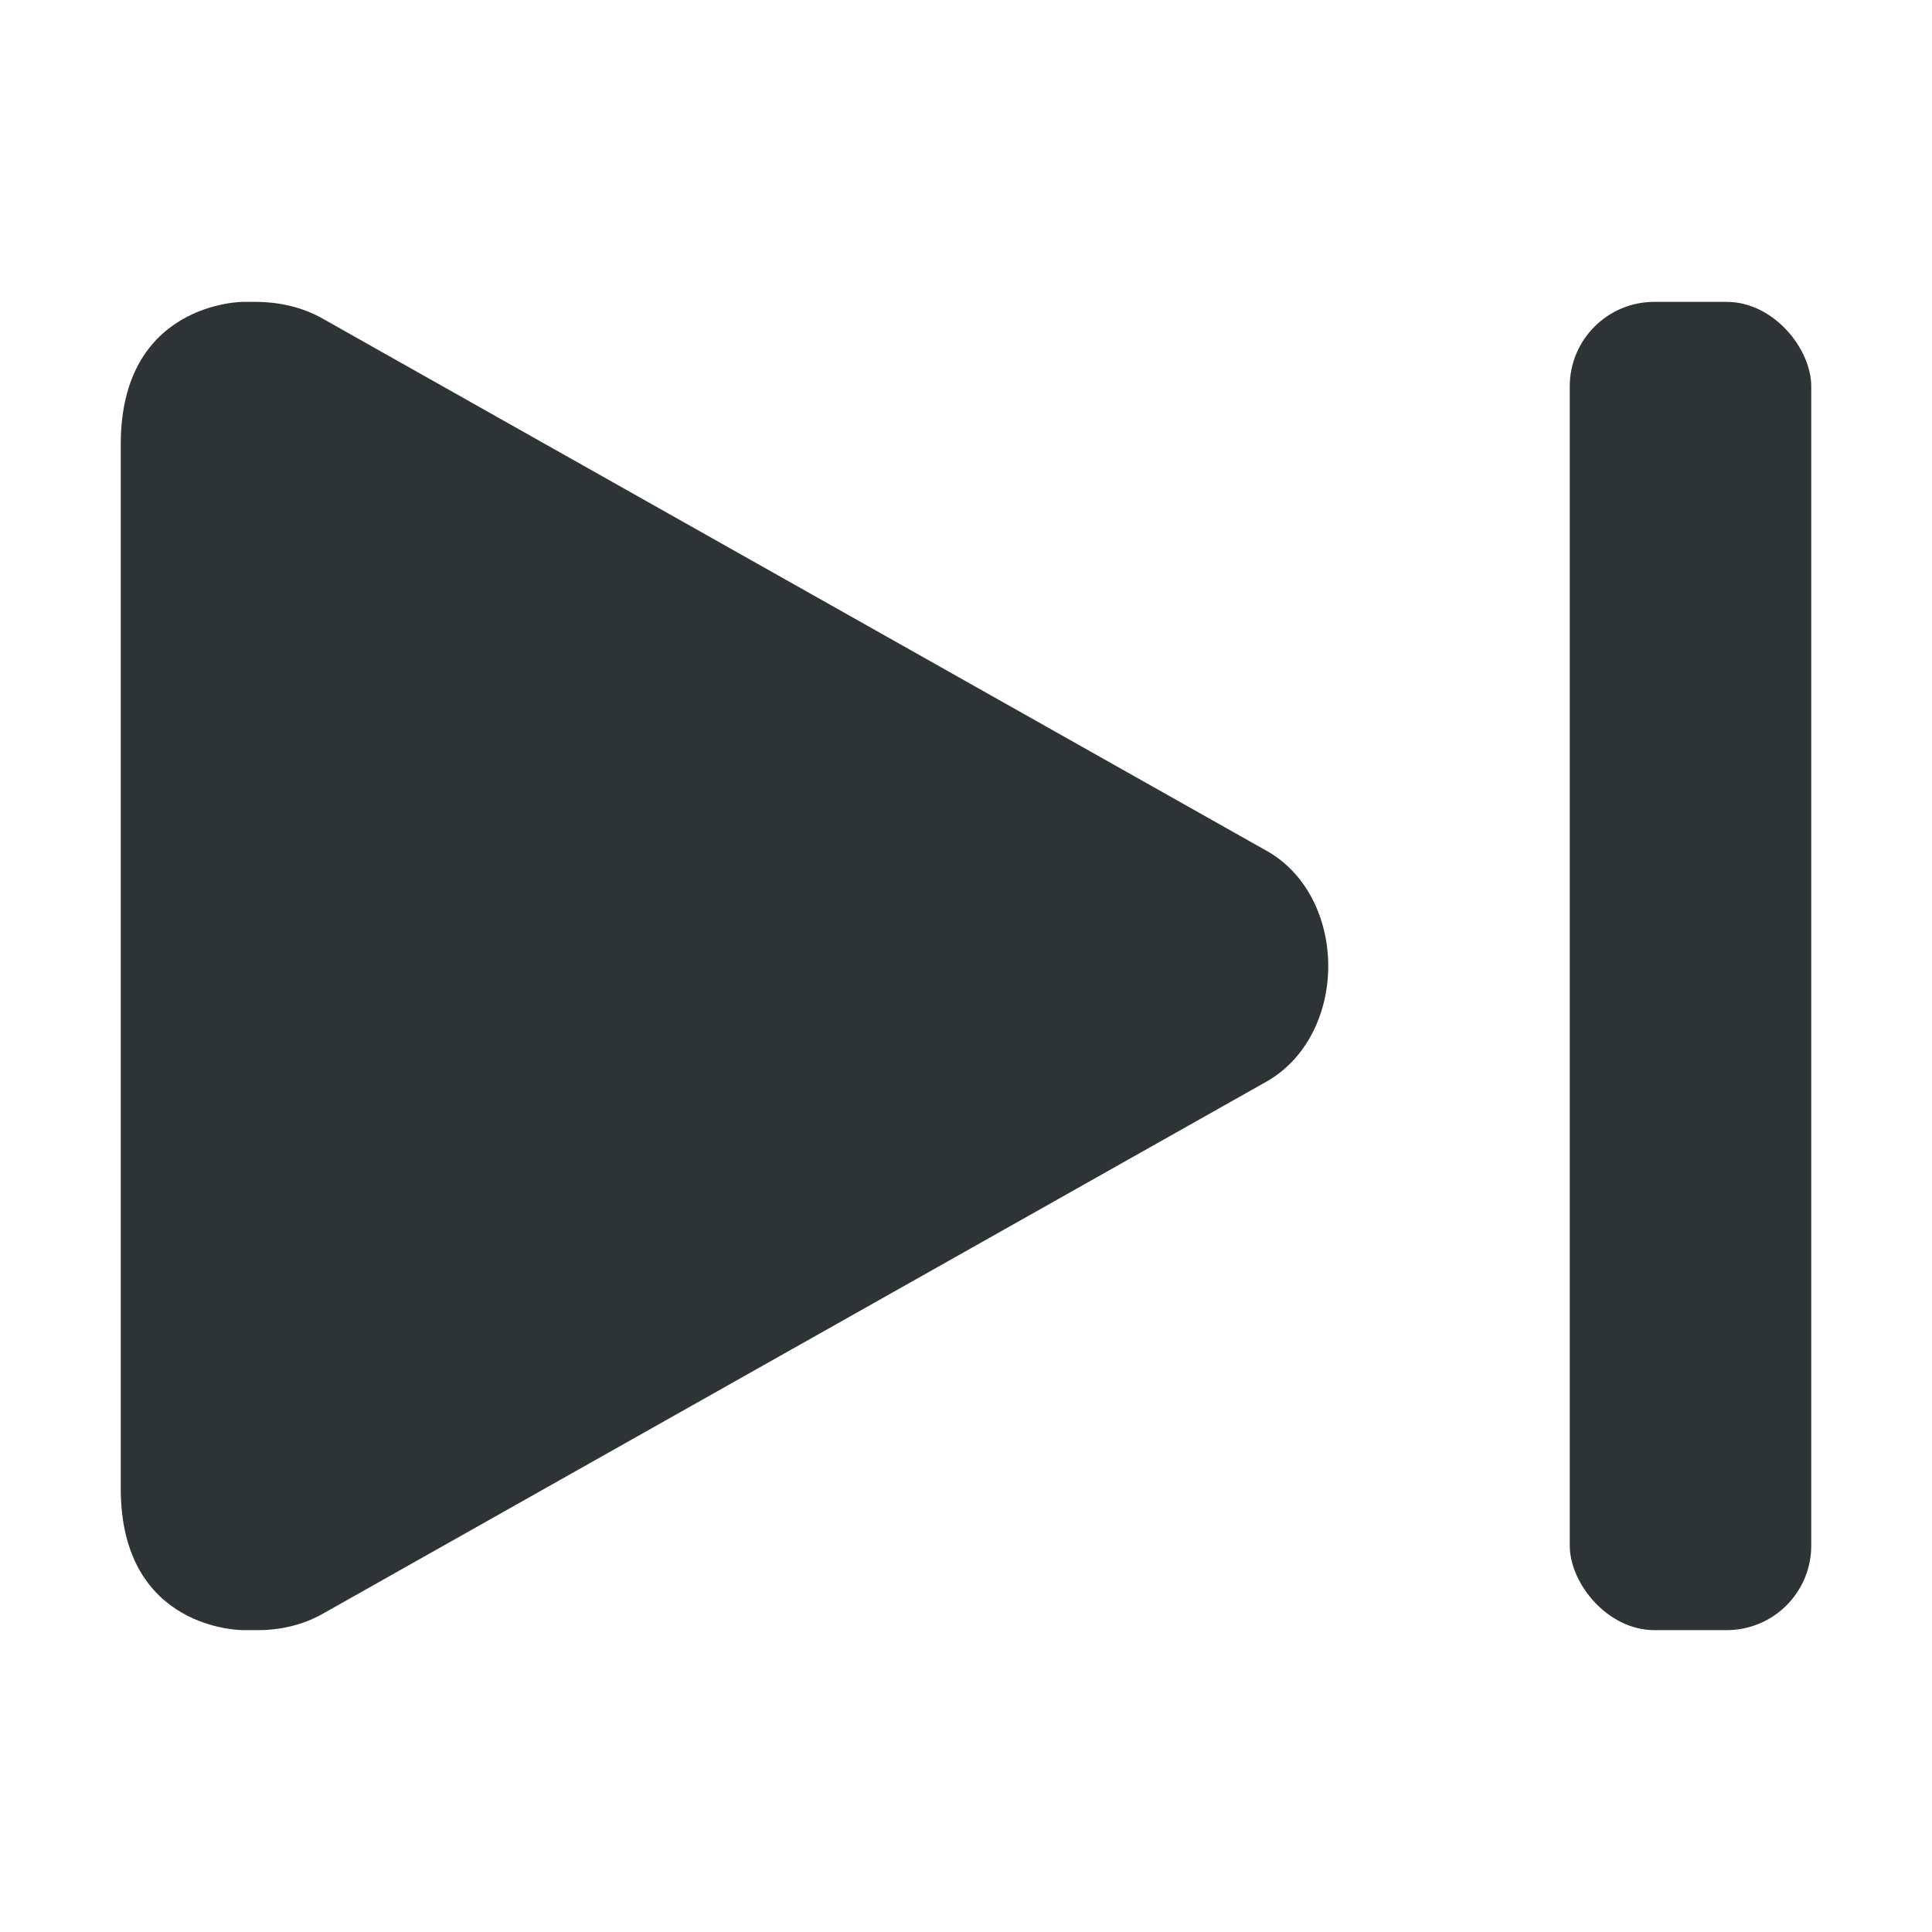 <?xml version="1.0" encoding="UTF-8" standalone="no"?>
<svg
   height="16px"
   viewBox="0 0 16 16"
   width="16px"
   version="1.1"
   id="svg136"
   sodipodi:docname="gnome-pomodoro-skip-symbolic.svg"
   inkscape:version="1.2.1 (9c6d41e410, 2022-07-14)"
   xmlns:inkscape="http://www.inkscape.org/namespaces/inkscape"
   xmlns:sodipodi="http://sodipodi.sourceforge.net/DTD/sodipodi-0.dtd"
   xmlns="http://www.w3.org/2000/svg"
   xmlns:svg="http://www.w3.org/2000/svg">
  <defs
     id="defs140" />
  <sodipodi:namedview
     id="namedview138"
     pagecolor="#ffffff"
     bordercolor="#666666"
     borderopacity="1.0"
     inkscape:showpageshadow="2"
     inkscape:pageopacity="0.0"
     inkscape:pagecheckerboard="0"
     inkscape:deskcolor="#d1d1d1"
     showgrid="true"
     inkscape:zoom="16"
     inkscape:cx="8.59375"
     inkscape:cy="21.59375"
     inkscape:window-width="2025"
     inkscape:window-height="1239"
     inkscape:window-x="0"
     inkscape:window-y="94"
     inkscape:window-maximized="0"
     inkscape:current-layer="svg136">
    <inkscape:grid
       type="xygrid"
       id="grid594" />
  </sodipodi:namedview>
  <path
     d="m 1,3.679 v 8.648 c 0,1.179 1.012,1.173 1.012,1.173 h 0.103 c 0.196,0.003 0.389,-0.04 0.557,-0.135 L 10.477,8.964 C 10.823,8.774 11,8.387 11,8 11,7.613 10.823,7.226 10.477,7.039 L 2.671,2.638 C 2.503,2.543 2.31,2.5 2.114,2.5 H 2.012 c 0,0 -1.012,0 -1.012,1.179 z m 0,0"
     fill="#2e3436"
     id="path450"
     style="stroke-width:1" />
  <rect
     style="font-variation-settings:normal;opacity:1;vector-effect:none;fill:#2e3436;fill-opacity:1;stroke-width:1;stroke-linecap:butt;stroke-linejoin:miter;stroke-miterlimit:4;stroke-dasharray:none;stroke-dashoffset:0;stroke-opacity:1;-inkscape-stroke:none;stop-color:#000000;stop-opacity:1"
     id="rect648"
     width="2"
     height="11"
     x="13"
     y="2.5"
     ry="0.7"
     rx="0.7" />
</svg>
